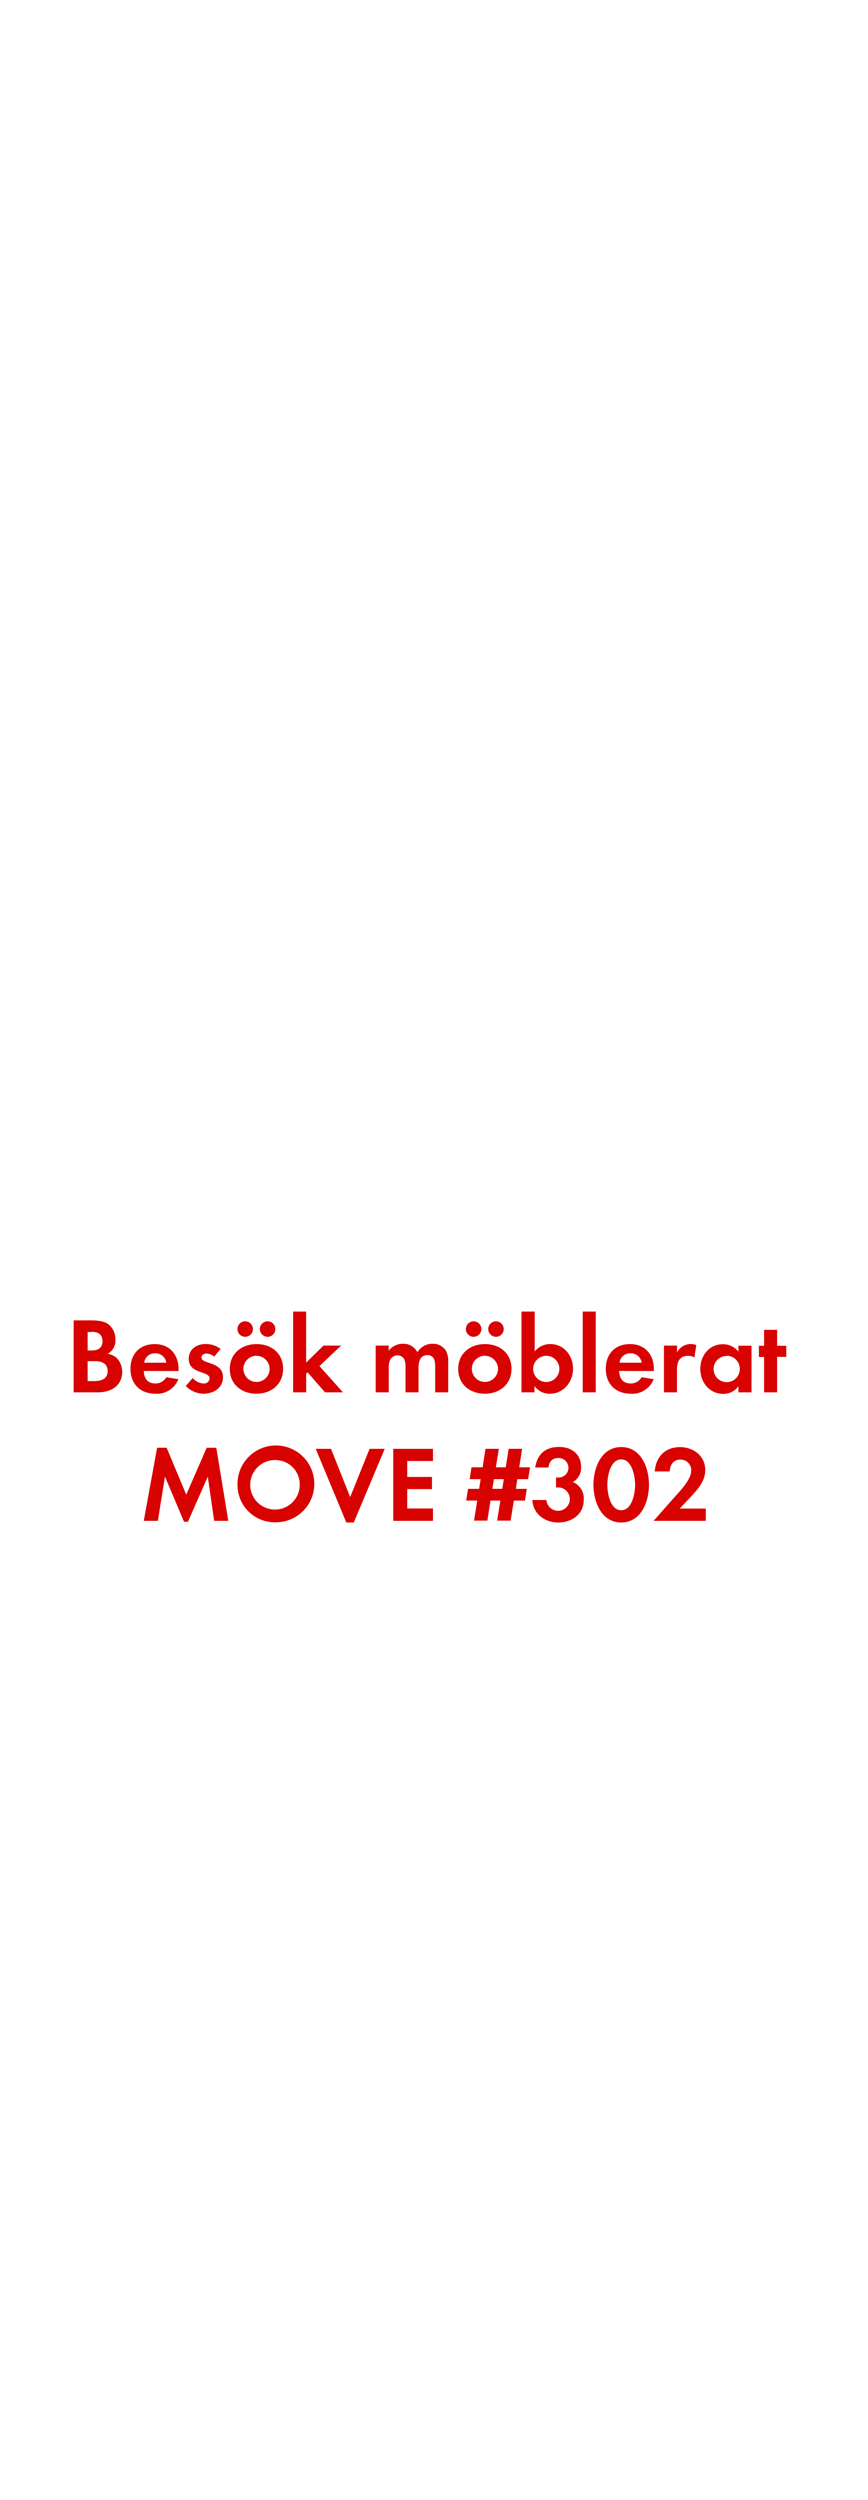 <svg id="Layer_1" data-name="Layer 1" xmlns="http://www.w3.org/2000/svg" viewBox="0 0 250 720"><defs><style>.cls-1{fill:#d80201;}</style></defs><title>text</title><path class="cls-1" d="M28.16,401H21.21V380.27h5.12c1.67,0,3.72.16,5.05,1.24a5.53,5.53,0,0,1,1.86,4.25A4.33,4.33,0,0,1,31,389.91a4.71,4.71,0,0,1,2.7,1.3,5.57,5.57,0,0,1,1.49,3.88C35.16,399.22,31.88,401,28.16,401Zm-1.74-17.39H25.24v5.33h1.15c1.8,0,3.13-.71,3.13-2.67S28.22,383.56,26.42,383.56Zm.68,8.4H25.24v5.74H27c2,0,4-.47,4-2.88S29,392,27.1,392Z"/><path class="cls-1" d="M41.42,394.84c.06,2.08,1.05,3.6,3.29,3.6a3.52,3.52,0,0,0,3.19-1.8l3.47.56a6.58,6.58,0,0,1-6.6,4.19c-4.34,0-7.19-2.79-7.19-7.16s2.73-7.13,7-7.13,6.85,3,6.85,7.26v.5Zm3.26-5.08a3,3,0,0,0-3.13,2.7H47.9A3.11,3.11,0,0,0,44.68,389.76Z"/><path class="cls-1" d="M58.63,401.39a7.14,7.14,0,0,1-5.12-2.23l2-2.29a4.36,4.36,0,0,0,3.16,1.58A1.58,1.58,0,0,0,60.36,397c0-2.29-6-1.15-6-5.67,0-2.73,2.26-4.25,4.81-4.25a6.92,6.92,0,0,1,4.37,1.43l-1.86,2.2a3.74,3.74,0,0,0-2.23-.9c-.65,0-1.43.4-1.43,1.15,0,2,6.2,1.09,6.2,5.67C64.24,399.71,61.51,401.39,58.63,401.39Z"/><path class="cls-1" d="M73.88,401.39c-4.28,0-7.69-2.67-7.69-7.13s3.41-7.16,7.72-7.16,7.63,2.7,7.63,7.13S78.13,401.39,73.88,401.39ZM70.62,385a2.23,2.23,0,1,1,0-4.46,2.23,2.23,0,1,1,0,4.46Zm3.22,5.46a3.77,3.77,0,1,0,3.81,3.78A3.8,3.8,0,0,0,73.85,390.47ZM77.07,385a2.26,2.26,0,0,1-2.23-2.23A2.23,2.23,0,1,1,77.07,385Z"/><path class="cls-1" d="M93.63,401l-5.05-5.77-.4.4V401H84.42V377.73h3.75v14.7l5-4.9h5.08L92,393.42,98.77,401Z"/><path class="cls-1" d="M125.34,401V393.6c0-1.58-.25-3.32-2.23-3.32-2.2,0-2.57,2-2.57,3.78V401h-3.75v-7.13a6,6,0,0,0-.28-2.23,2.17,2.17,0,0,0-2-1.3,2.45,2.45,0,0,0-2.11,1.21,5.57,5.57,0,0,0-.43,2.57V401H108.2V387.53h3.75V389a5.16,5.16,0,0,1,4.09-2,4.56,4.56,0,0,1,4.19,2.45,5,5,0,0,1,4.4-2.45,4.42,4.42,0,0,1,3.75,1.92,5.91,5.91,0,0,1,.71,3.25V401Z"/><path class="cls-1" d="M139.66,401.39c-4.28,0-7.69-2.67-7.69-7.13s3.41-7.16,7.72-7.16,7.63,2.7,7.63,7.13S143.91,401.39,139.66,401.39ZM136.41,385a2.23,2.23,0,1,1,0-4.46,2.23,2.23,0,1,1,0,4.46Zm3.22,5.46a3.77,3.77,0,1,0,3.81,3.78A3.8,3.8,0,0,0,139.63,390.47Zm3.22-5.46a2.26,2.26,0,0,1-2.23-2.23,2.23,2.23,0,1,1,2.23,2.23Z"/><path class="cls-1" d="M158.35,401.39a5.28,5.28,0,0,1-4.4-2.2V401H150.2V377.73H154v11.5a5.7,5.7,0,0,1,4.5-2.14c3.94,0,6.54,3.35,6.54,7.1S162.38,401.39,158.35,401.39Zm-1-10.91a3.77,3.77,0,1,0,3.75,3.75A3.74,3.74,0,0,0,157.33,390.47Z"/><path class="cls-1" d="M167.84,401V377.73h3.75V401Z"/><path class="cls-1" d="M178.32,394.84c.06,2.08,1.05,3.6,3.29,3.6a3.52,3.52,0,0,0,3.19-1.8l3.47.56a6.58,6.58,0,0,1-6.6,4.19c-4.34,0-7.19-2.79-7.19-7.16s2.73-7.13,7-7.13,6.85,3,6.85,7.26v.5Zm3.26-5.08a3,3,0,0,0-3.13,2.7h6.36A3.11,3.11,0,0,0,181.57,389.76Z"/><path class="cls-1" d="M200,390.94a3.32,3.32,0,0,0-1.8-.46c-2.54,0-3.22,1.8-3.22,4V401h-3.75V387.53H195v2a4.38,4.38,0,0,1,5.55-2.14Z"/><path class="cls-1" d="M212.67,401v-1.77a5.19,5.19,0,0,1-4.37,2.2c-4,0-6.6-3.35-6.6-7.19s2.57-7.1,6.51-7.1a5.59,5.59,0,0,1,4.46,2.14v-1.71h3.78V401Zm-3.35-10.48a3.77,3.77,0,1,0,3.75,3.75A3.74,3.74,0,0,0,209.32,390.47Z"/><path class="cls-1" d="M223.82,390.75V401h-3.75v-10.2h-1.49v-3.22h1.49v-4.59h3.75v4.59h2.64v3.22Z"/><path class="cls-1" d="M61.68,438l-1.83-12.74-5.71,13H53l-5.49-13L45.47,438H41.41l3.84-21.05H48l5.64,13.52,5.89-13.52H62.3L65.75,438Z"/><path class="cls-1" d="M79.41,438.42a10.73,10.73,0,0,1-11-10.76,11.06,11.06,0,1,1,11,10.76Zm0-17.92a7.13,7.13,0,1,0,6.92,7.1A7,7,0,0,0,79.41,420.5Z"/><path class="cls-1" d="M101.89,438.48H99.75l-8.81-21.21h4.4l5.52,13.89,5.58-13.89h4.37Z"/><path class="cls-1" d="M113.26,438V417.27h11.44v3.5h-7.41v4.59h7.13v3.5h-7.13v5.58h7.41V438Z"/><path class="cls-1" d="M152.11,426H149l-.43,2.79h3.16l-.53,3.38H148l-.93,5.77h-3.88l.93-5.77h-2.85l-.9,5.77h-3.84l.93-5.77h-3.19l.53-3.38H138l.43-2.79h-3.16l.53-3.41H139l.84-5.33h3.84l-.87,5.33h2.85l.84-5.33h3.88l-.84,5.33h3.13Zm-9.86,0-.43,2.79h2.85l.43-2.79Z"/><path class="cls-1" d="M160.76,438.48c-3.84,0-7.22-2.48-7.44-6.48h4.06a3.37,3.37,0,1,0,3.5-3.63,6,6,0,0,0-.74.06v-2.91a3.44,3.44,0,0,0,.56,0,2.81,2.81,0,1,0,.09-5.61c-1.77,0-2.6,1.08-2.82,2.73h-3.81c.59-3.91,3-5.92,6.91-5.92,3.44,0,6.29,2,6.29,5.71a4.61,4.61,0,0,1-2.39,4.4,5.09,5.09,0,0,1,3.16,5.08C168.14,436.15,164.69,438.48,160.76,438.48Z"/><path class="cls-1" d="M178.92,438.48c-5.71,0-8-6-8-10.85s2.26-10.88,8-10.88,8,6,8,10.85S184.66,438.48,178.92,438.48Zm0-18.17c-3.16,0-4,4.9-4,7.29s.81,7.35,4,7.35,4-5,4-7.35S182.08,420.31,178.92,420.31Z"/><path class="cls-1" d="M188.25,438l6.11-6.91c1.67-1.89,4.74-5,4.74-7.66a3.09,3.09,0,0,0-3.13-3.07c-2,0-3,1.52-3.07,3.41h-4.31c.28-4.19,3-7,7.25-7,3.88,0,7.29,2.54,7.29,6.64,0,2.88-1.89,5.24-3.75,7.22l-3.6,3.84h7.5V438Z"/></svg>